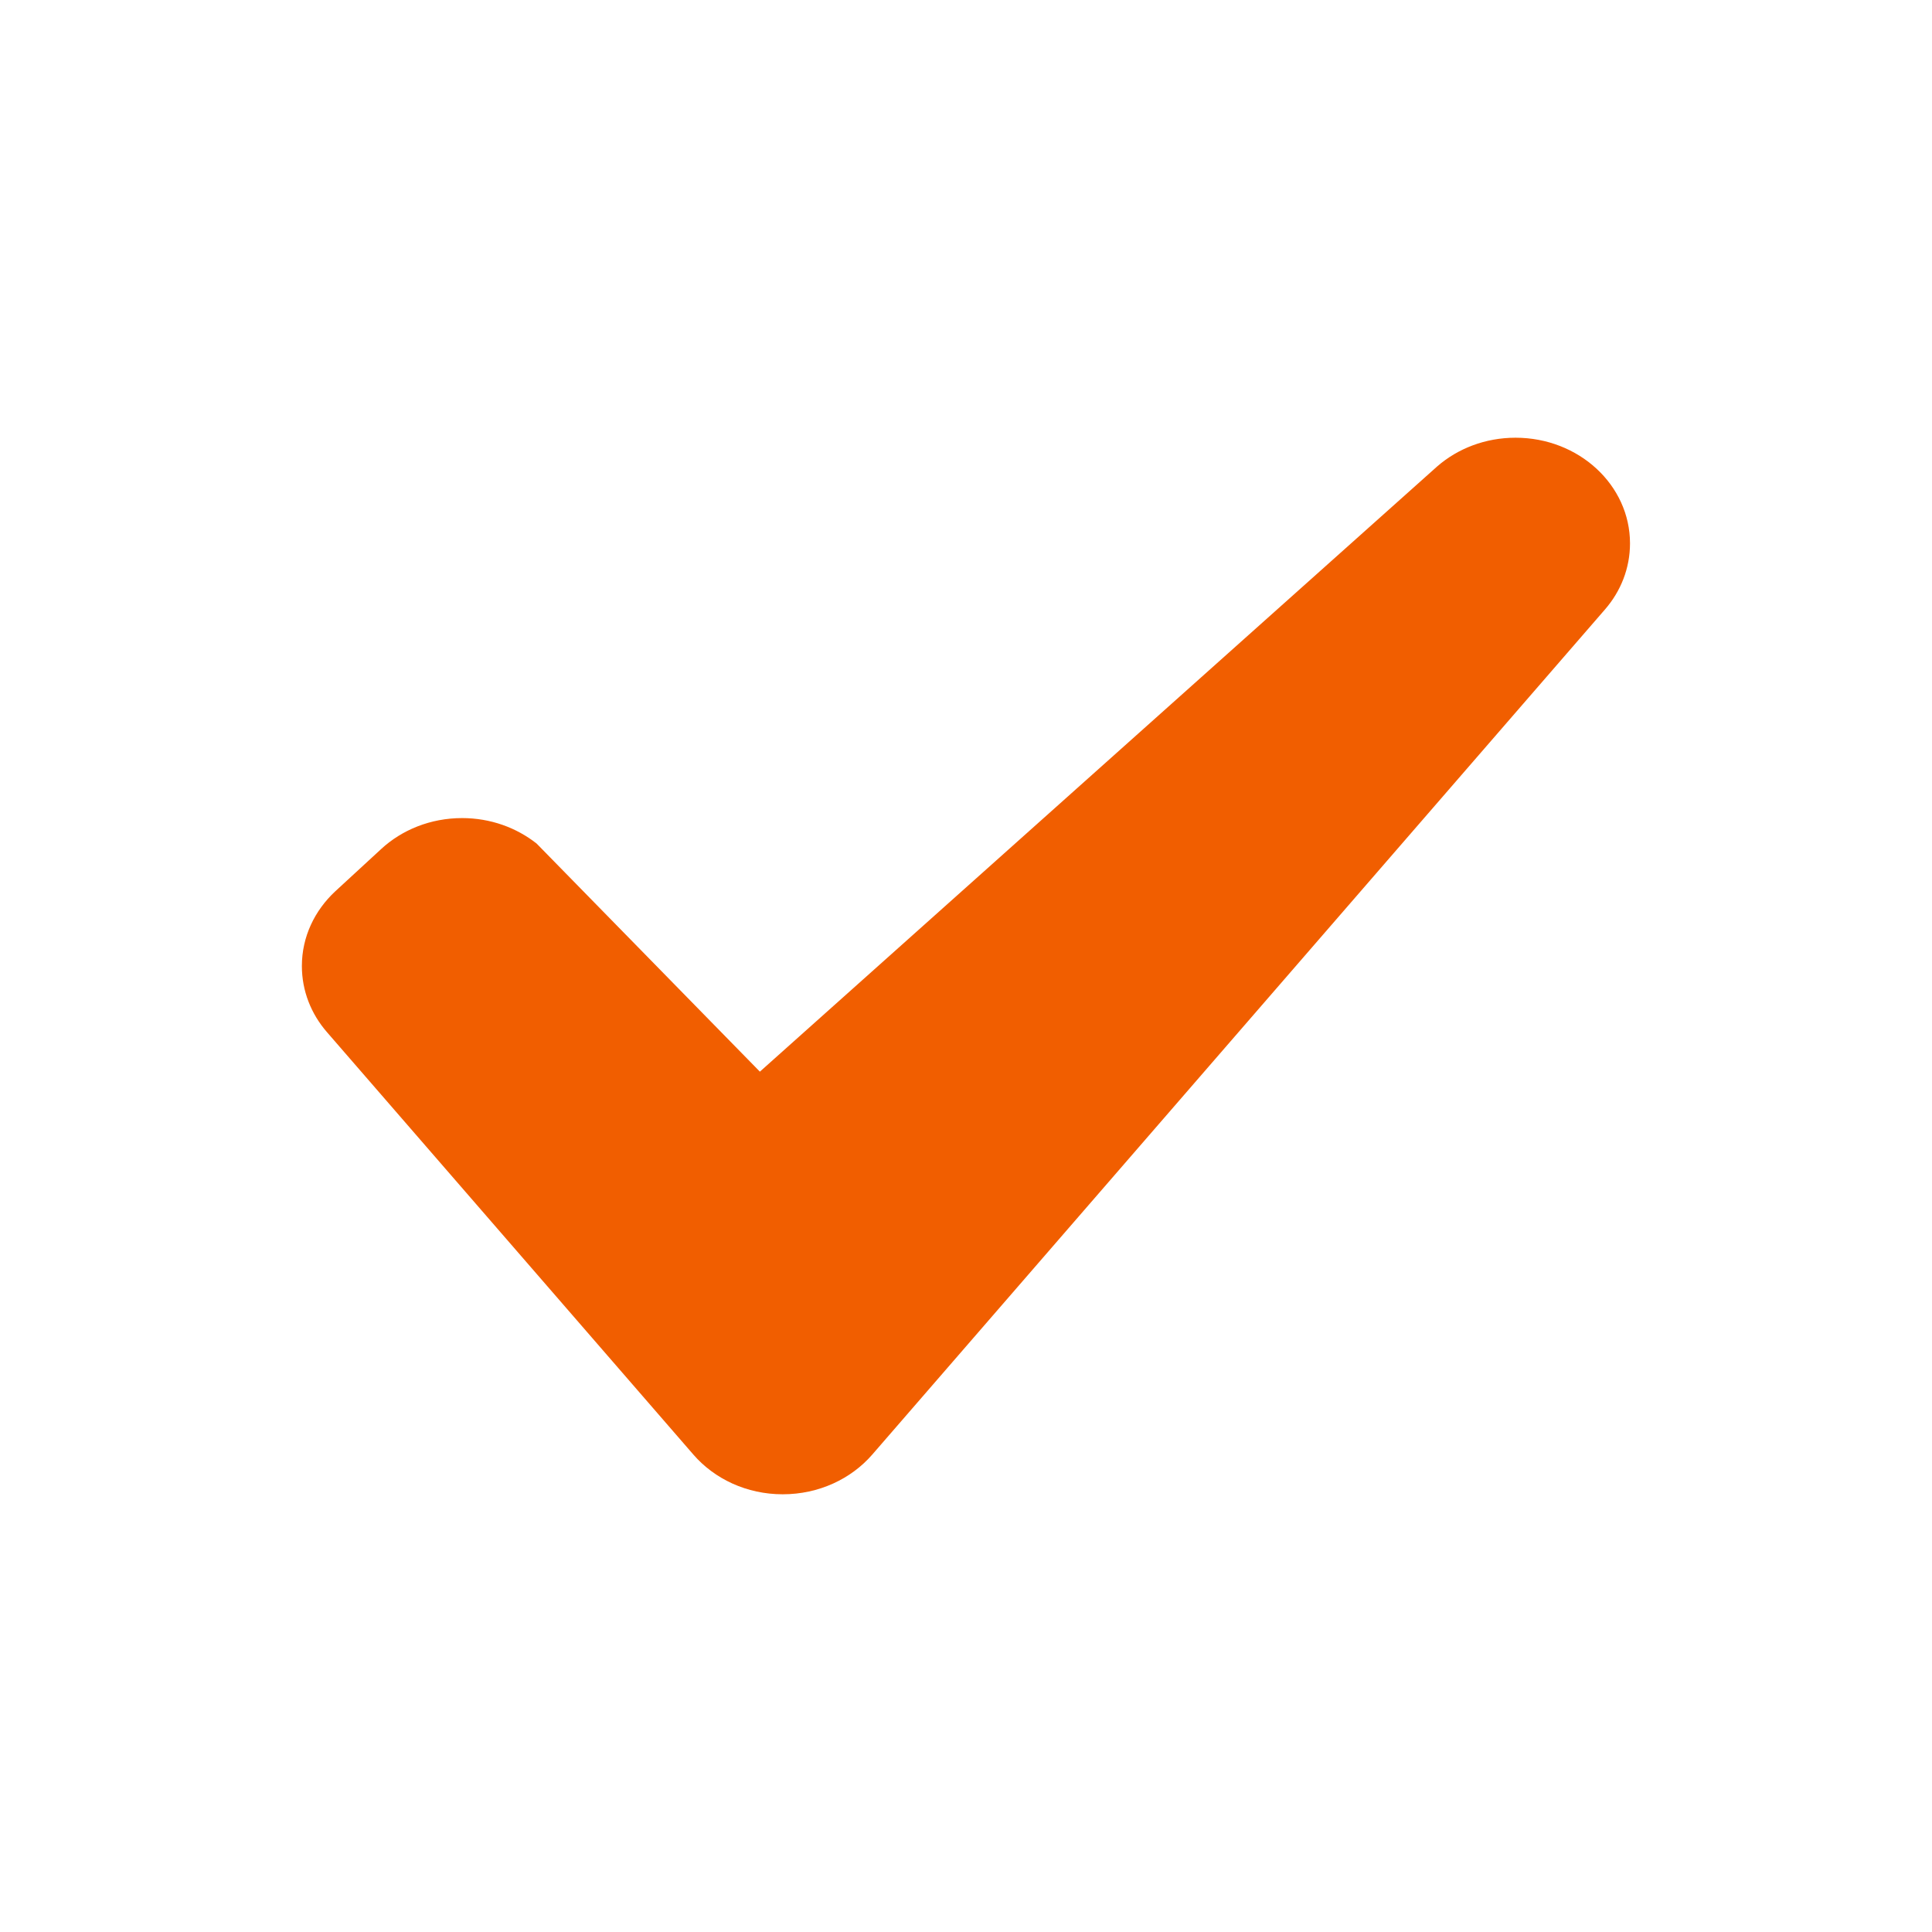 <svg width="16" height="16" viewBox="0 0 16 16" fill="none" xmlns="http://www.w3.org/2000/svg">
<g id="Symboles/Signal&#195;&#169;tique/Tick">
<path id="Shape" fill-rule="evenodd" clip-rule="evenodd" d="M13.292 5.047L7.223 12.047C7.049 12.247 6.782 12.375 6.482 12.375C6.183 12.375 5.916 12.247 5.742 12.046L2.707 8.547C2.577 8.397 2.5 8.207 2.5 8C2.5 7.758 2.606 7.54 2.777 7.381L3.157 7.031C3.328 6.873 3.565 6.775 3.827 6.775C4.063 6.775 4.278 6.855 4.444 6.986L6.293 8.875L11.903 3.862C12.072 3.715 12.3 3.625 12.551 3.625C13.075 3.625 13.499 4.017 13.499 4.5C13.499 4.707 13.422 4.897 13.292 5.047Z" fill="#F15E00"/>
</g>
</svg>
